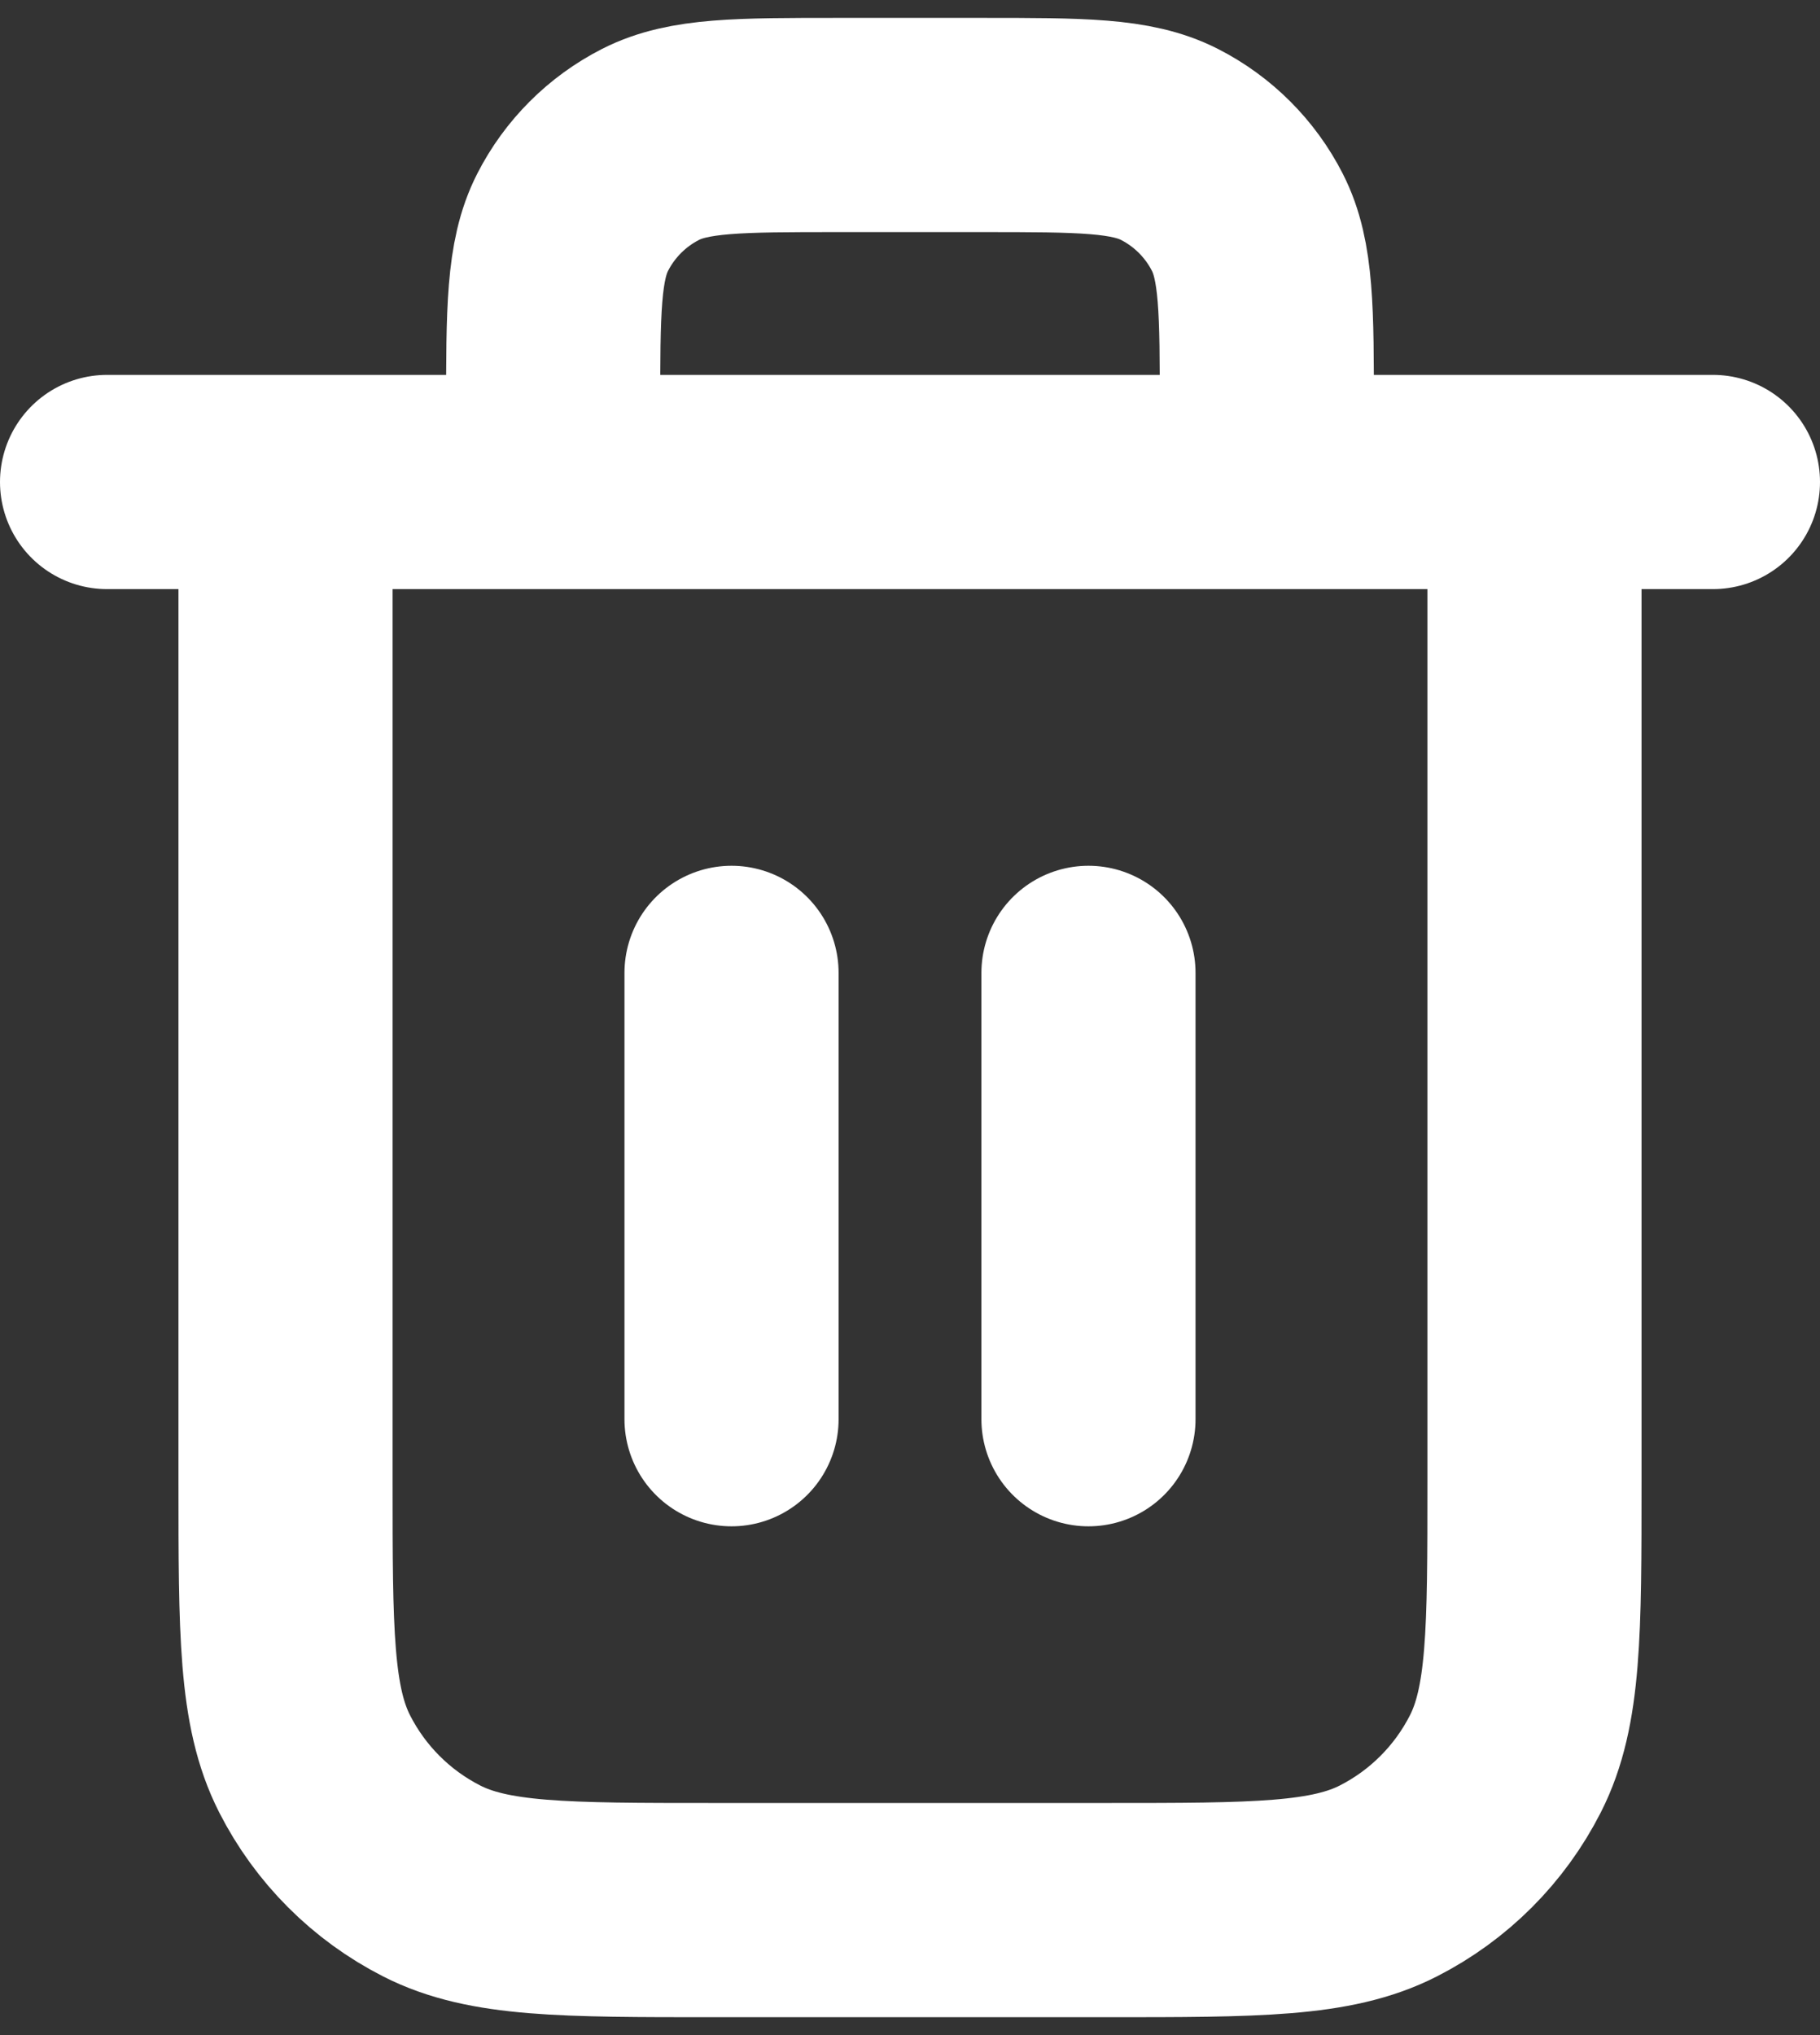 <svg width="17" height="19" viewBox="0 0 17 19" fill="none" xmlns="http://www.w3.org/2000/svg">
<rect x="0" y="0" width="17" height="19" fill="#333333" stroke="none"/>
<path d="M11.833 4.5V3.833C11.833 2.9 11.833 2.433 11.652 2.077C11.492 1.763 11.237 1.508 10.923 1.348C10.567 1.167 10.1 1.167 9.167 1.167H7.833C6.9 1.167 6.433 1.167 6.077 1.348C5.763 1.508 5.508 1.763 5.348 2.077C5.167 2.433 5.167 2.9 5.167 3.833V4.5M6.833 9.083V13.25M10.167 9.083V13.25M1 4.5H16M14.333 4.5V13.833C14.333 15.233 14.333 15.934 14.061 16.468C13.821 16.939 13.439 17.321 12.968 17.561C12.434 17.833 11.733 17.833 10.333 17.833H6.667C5.267 17.833 4.566 17.833 4.032 17.561C3.561 17.321 3.179 16.939 2.939 16.468C2.667 15.934 2.667 15.233 2.667 13.833V4.5" stroke="white" stroke-width="2" stroke-linecap="round" stroke-linejoin="round"/>
</svg>
